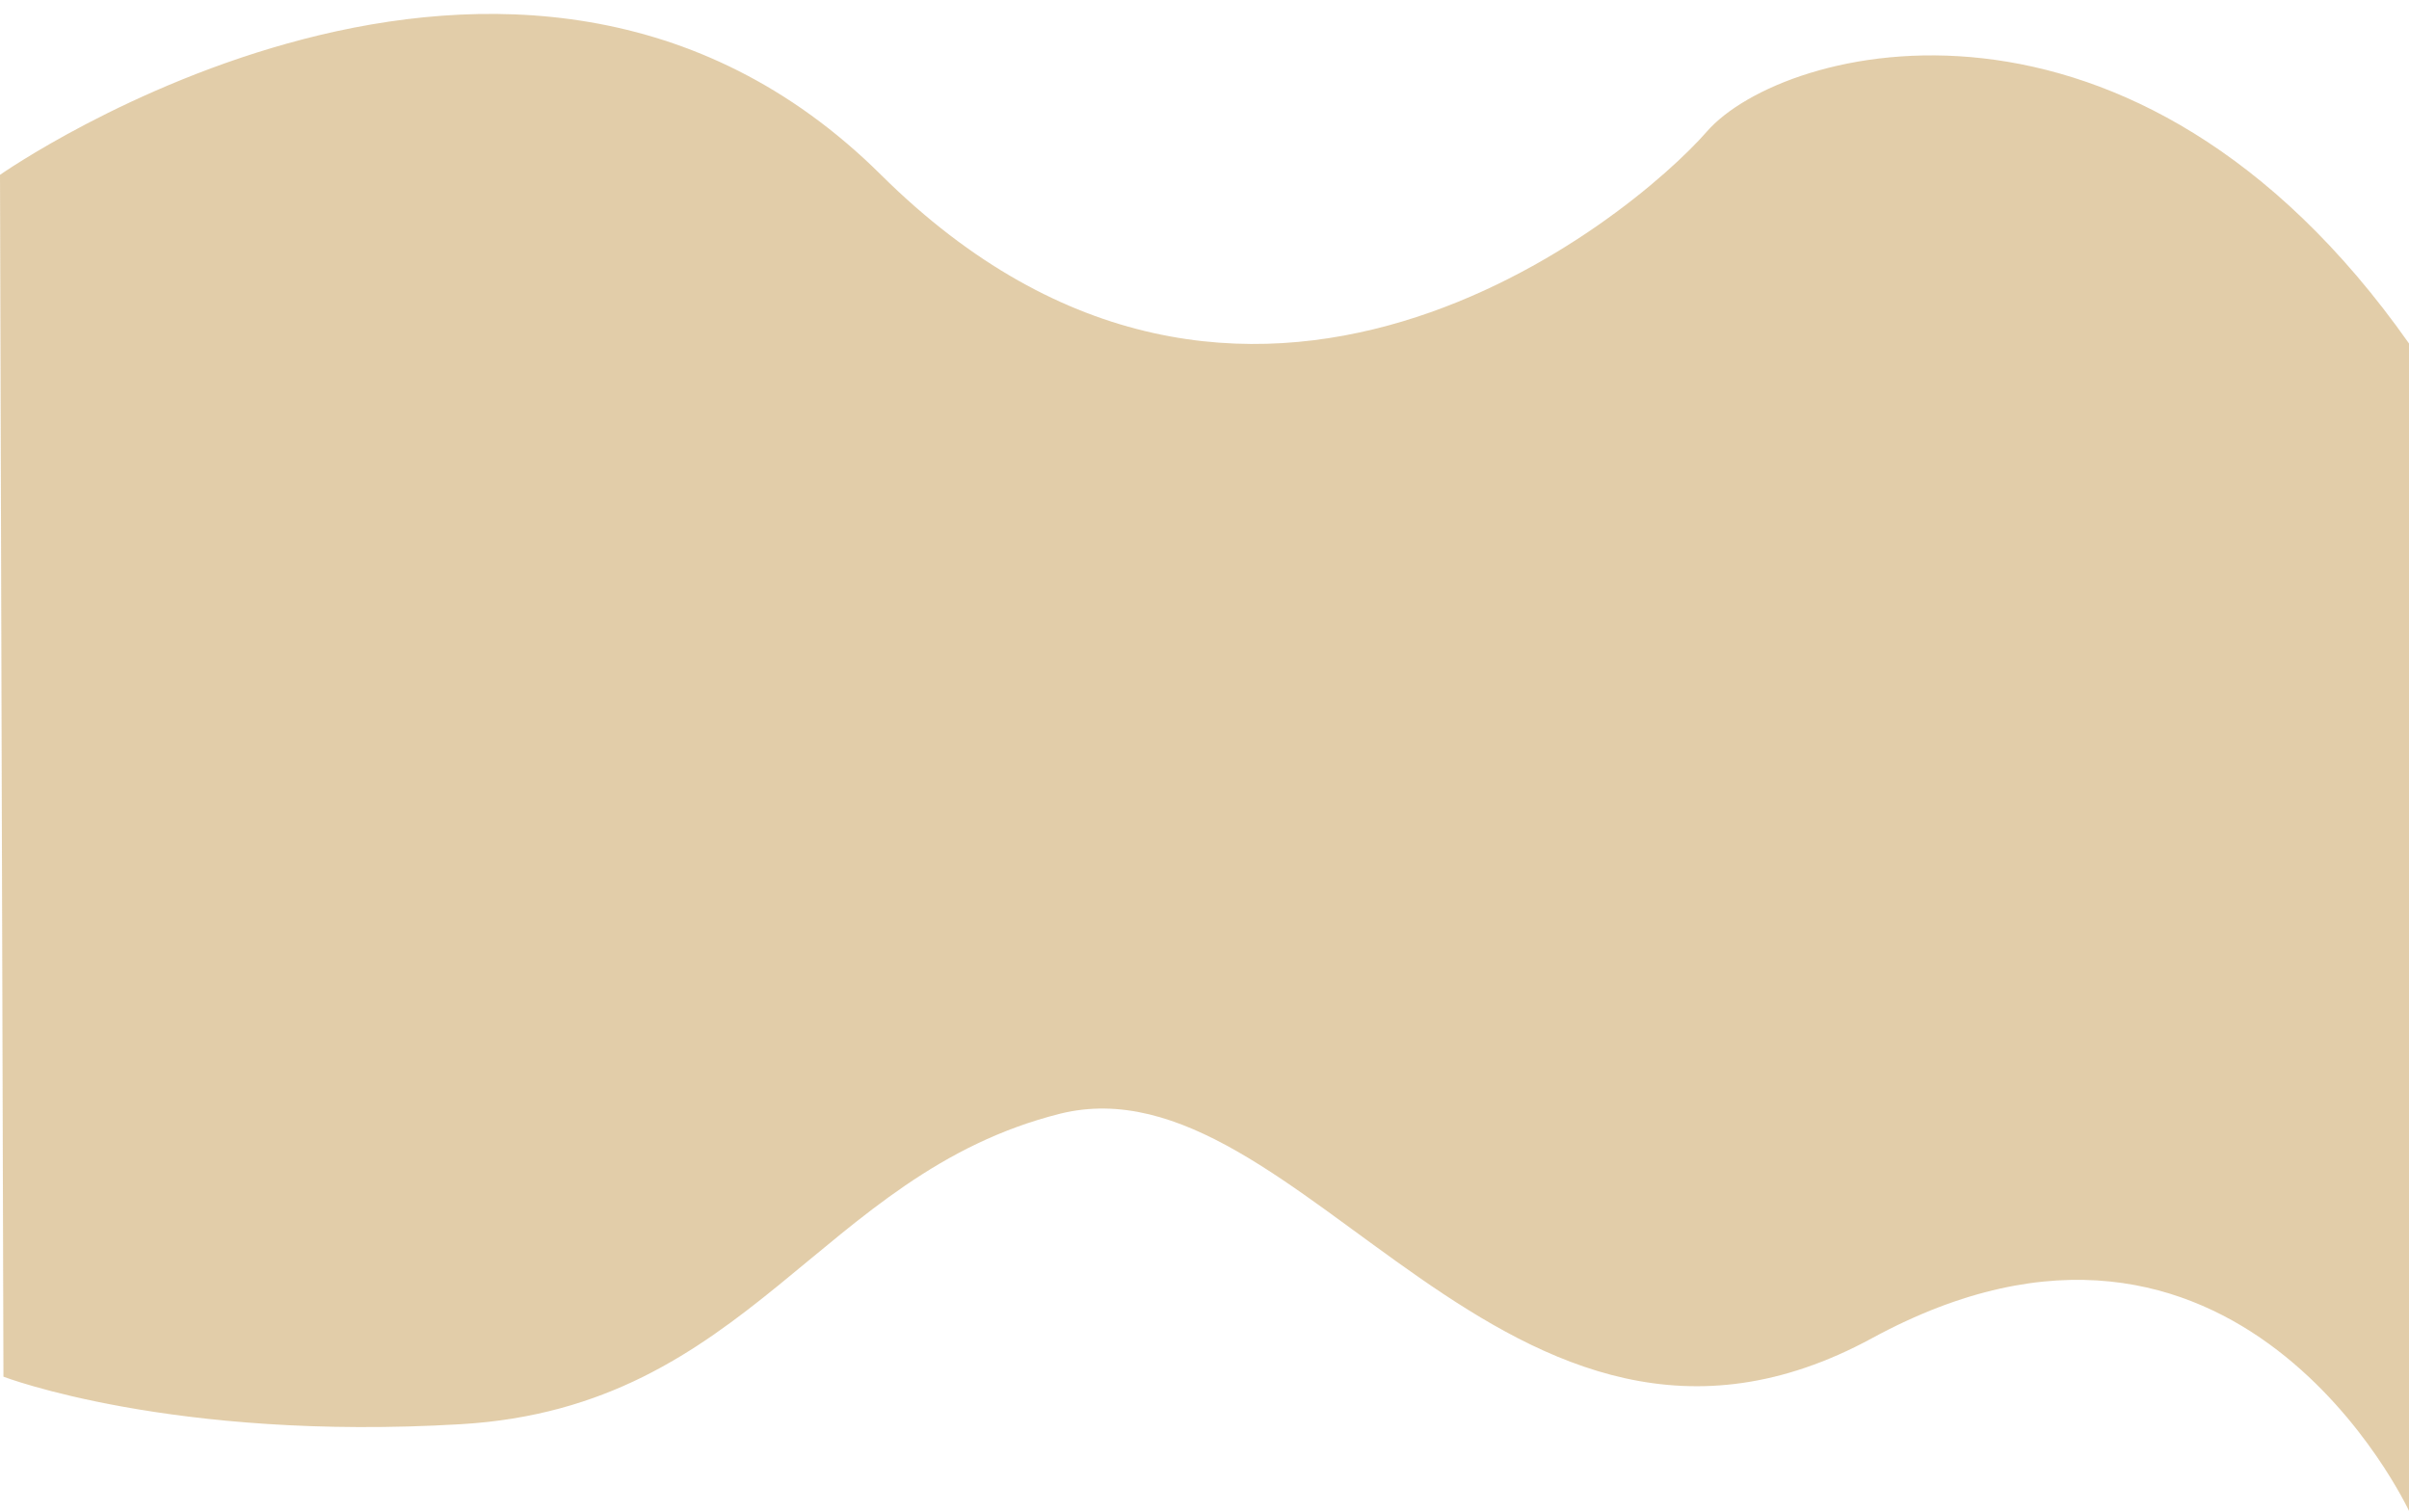 <?xml version="1.0" encoding="utf-8"?>
<!-- Generator: Adobe Illustrator 22.0.1, SVG Export Plug-In . SVG Version: 6.00 Build 0)  -->
<svg version="1.1" id="Capa_1" xmlns="http://www.w3.org/2000/svg" xmlns:xlink="http://www.w3.org/1999/xlink" x="0px" y="0px"
	 viewBox="0 0 350 219.6" style="enable-background:new 0 0 350 219.6;" xml:space="preserve">
<style type="text/css">
	.st0{opacity:0.5;fill:#C69C55;}
</style>
<path class="st0" d="M0,25.4c0,0,75-52.6,128,0s109,6.3,120-6.3s62-26,102,30.8v169.6c0,0-25-53.9-78-25.1s-83-41.3-118-32.6
	c-35,8.8-45,42.6-87,45.1c-42,2.5-66.5-6.9-66.5-6.9L0,25.4z"/>
</svg>
